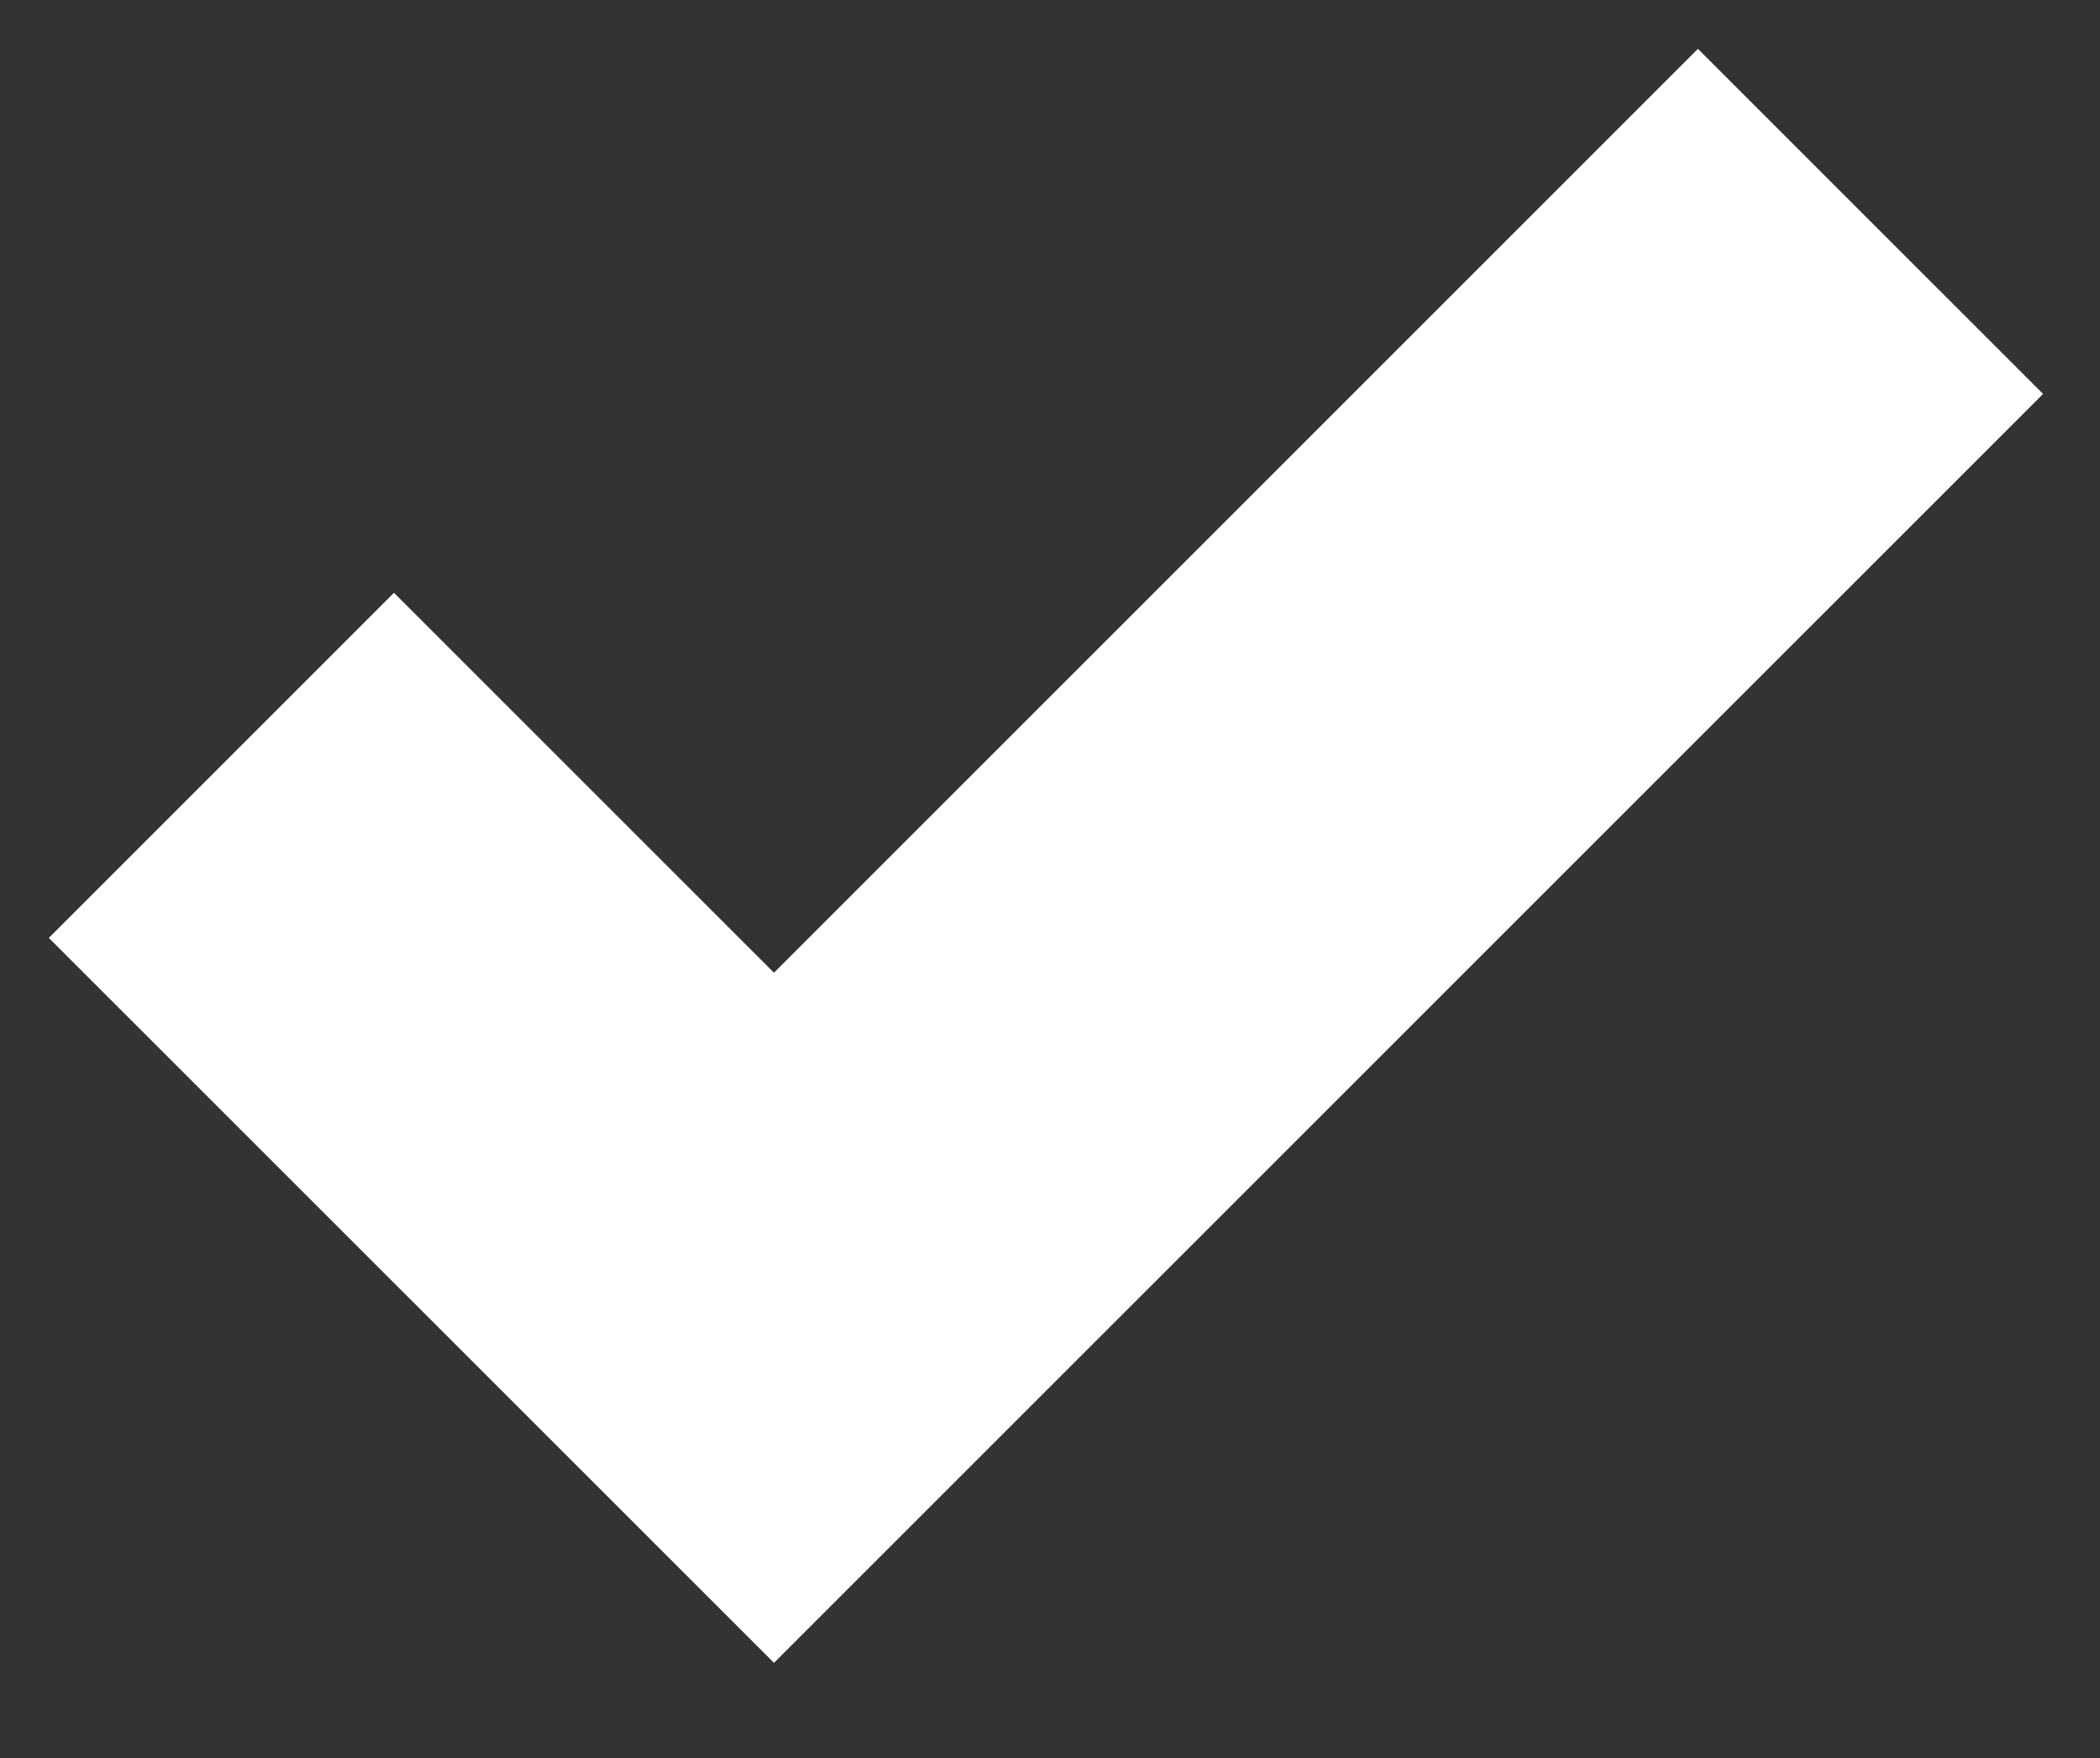 <?xml version="1.0" encoding="UTF-8" standalone="no"?>
<svg width="43px" height="36px" viewBox="0 0 43 36" version="1.1" xmlns="http://www.w3.org/2000/svg" xmlns:xlink="http://www.w3.org/1999/xlink">
    <rect x="0" y="0" width="43" height="36" fill="#333333" stroke="none"/>
    <!-- Generator: Sketch 3.8.3 (29802) - http://www.bohemiancoding.com/sketch -->
    <title>icon-tick-white</title>
    <desc>Created with Sketch.</desc>
    <defs></defs>
    <g id="**-stuff" stroke="none" stroke-width="1" fill="none" fill-rule="evenodd">
        <g id="icon-tick-white" fill="#FFFFFF">
            <polygon id="Page-1" points="34.767 1 15.848 19.919 8.067 12.139 1 19.206 15.848 34.051 41.834 8.067"></polygon>
        </g>
    </g>
</svg>